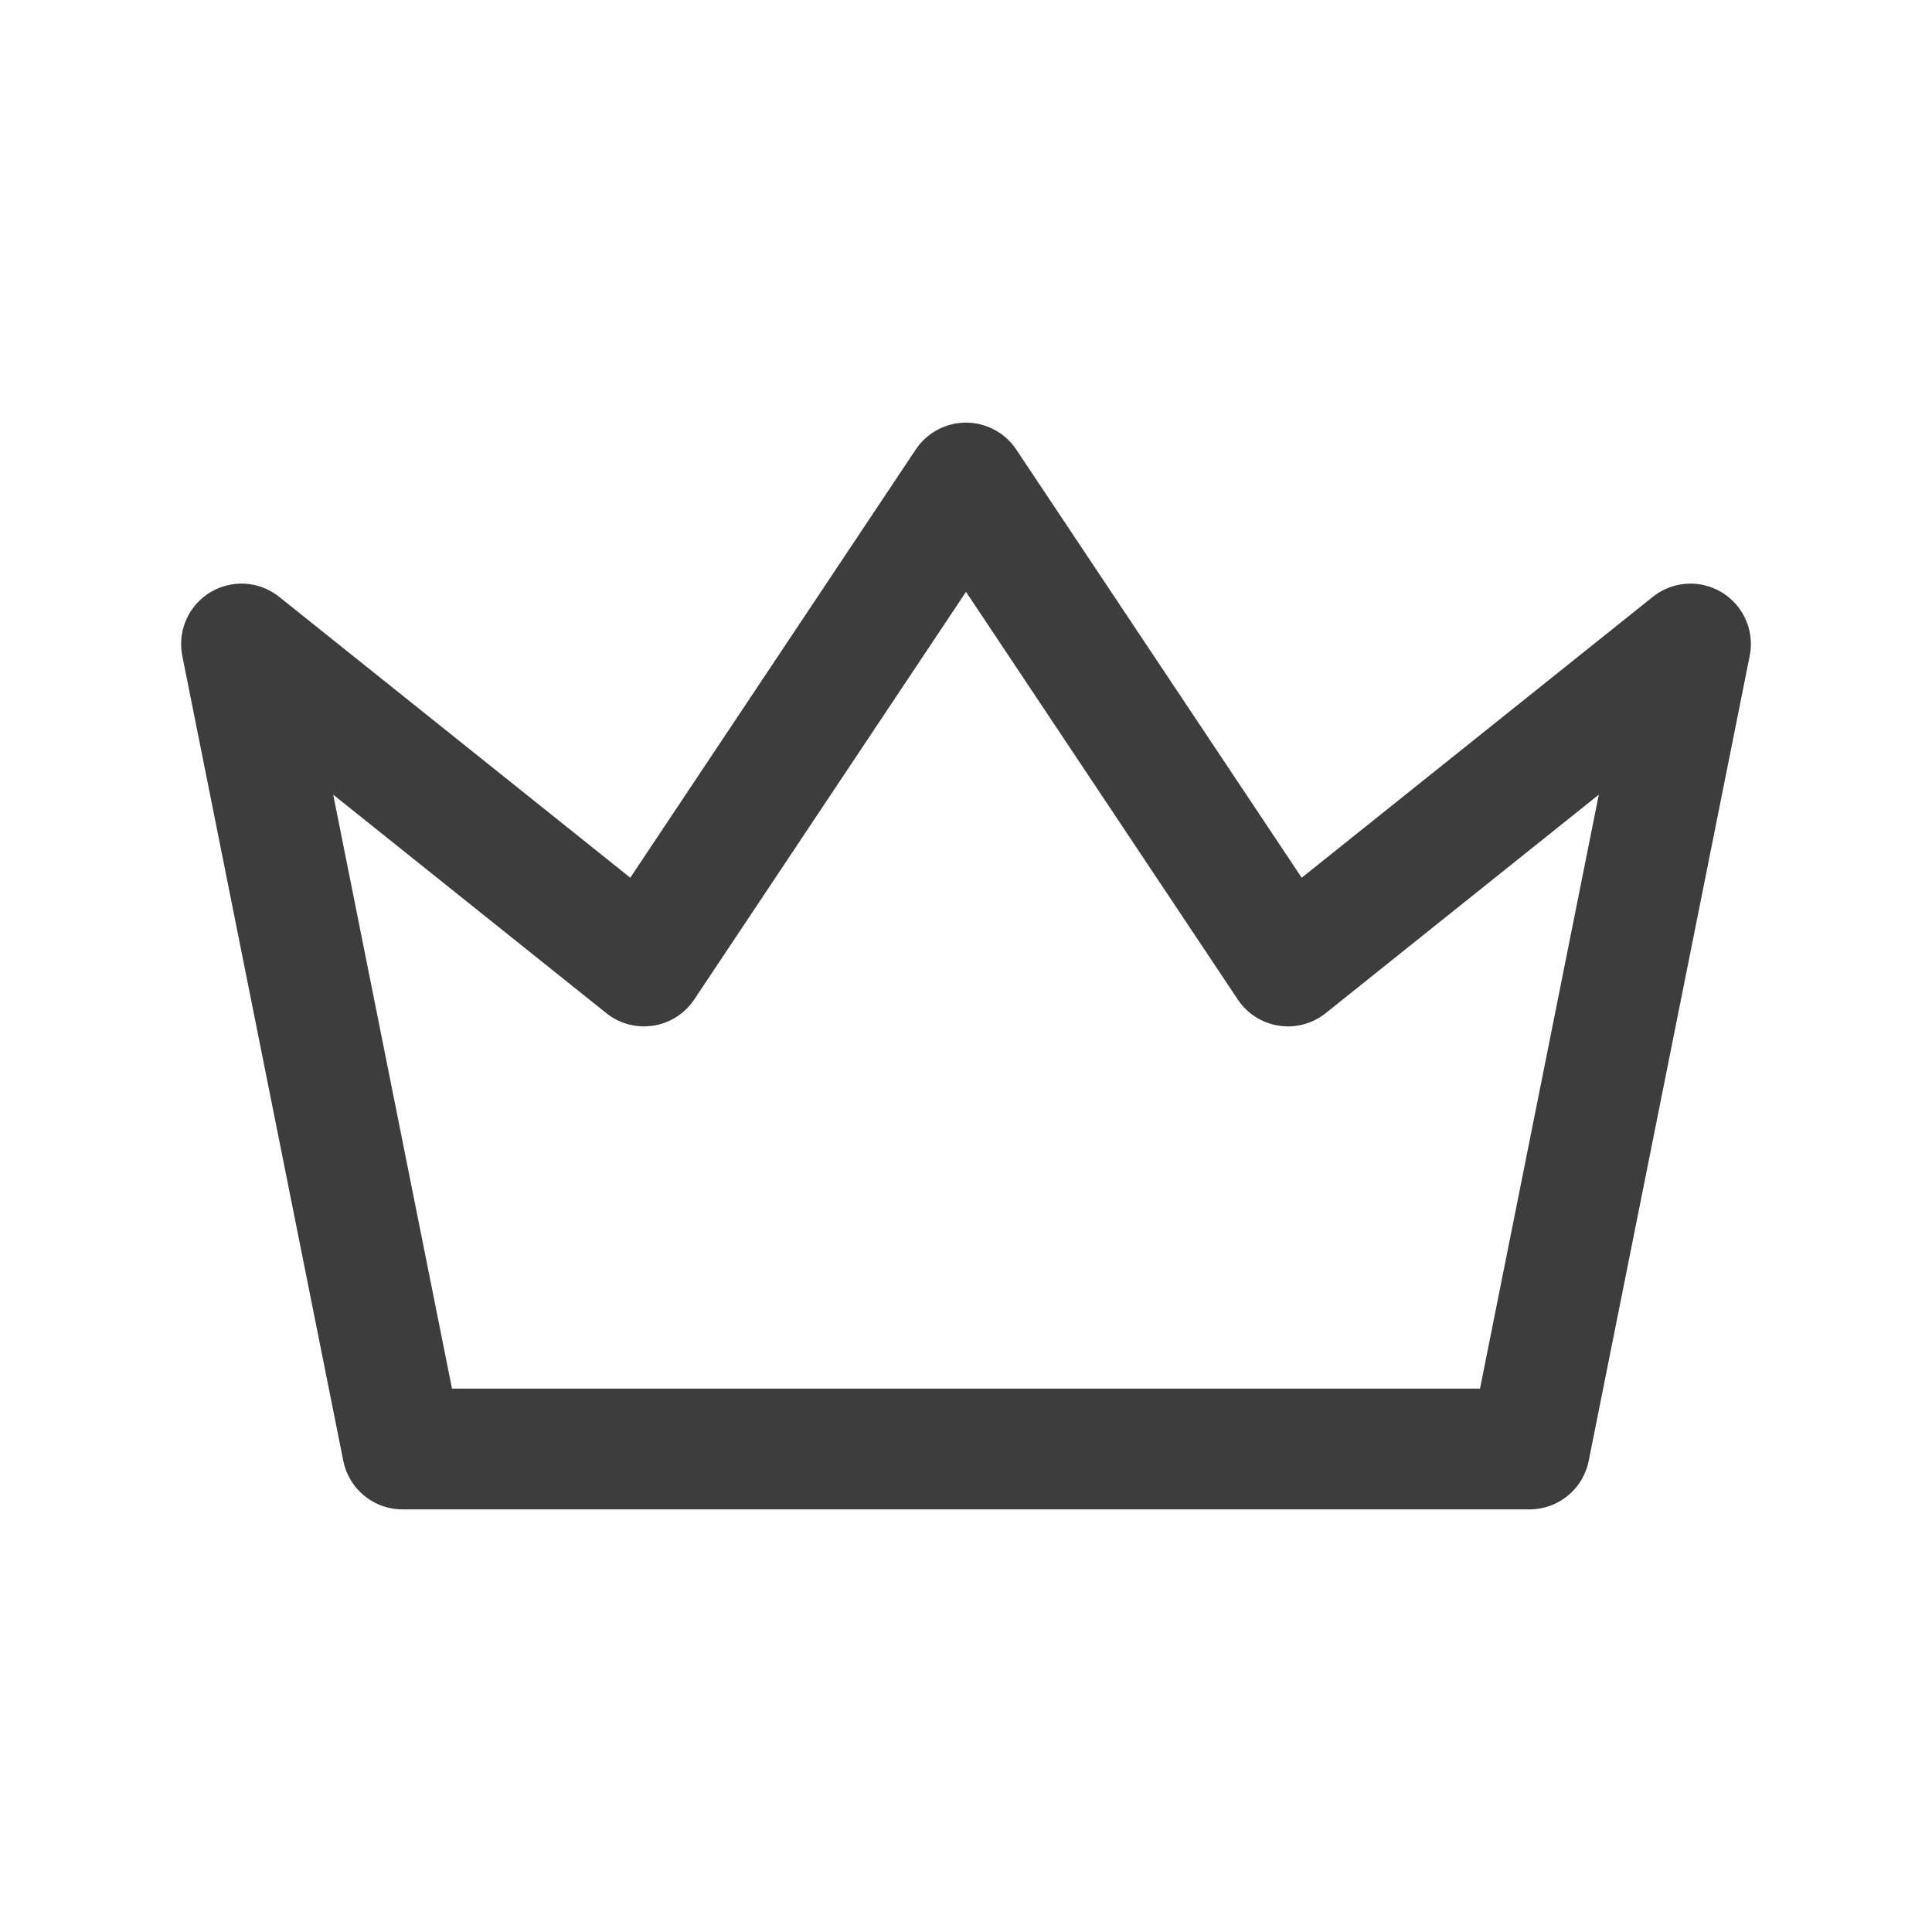 <svg width="24" height="24" viewBox="0 0 24 24" fill="none" xmlns="http://www.w3.org/2000/svg">
<path d="M12 6L16 12L21 8L19 18H5L3 8L8 12L12 6Z" stroke="#3D3D3D" stroke-width="1.5" stroke-linecap="round" stroke-linejoin="round"/>
</svg>
